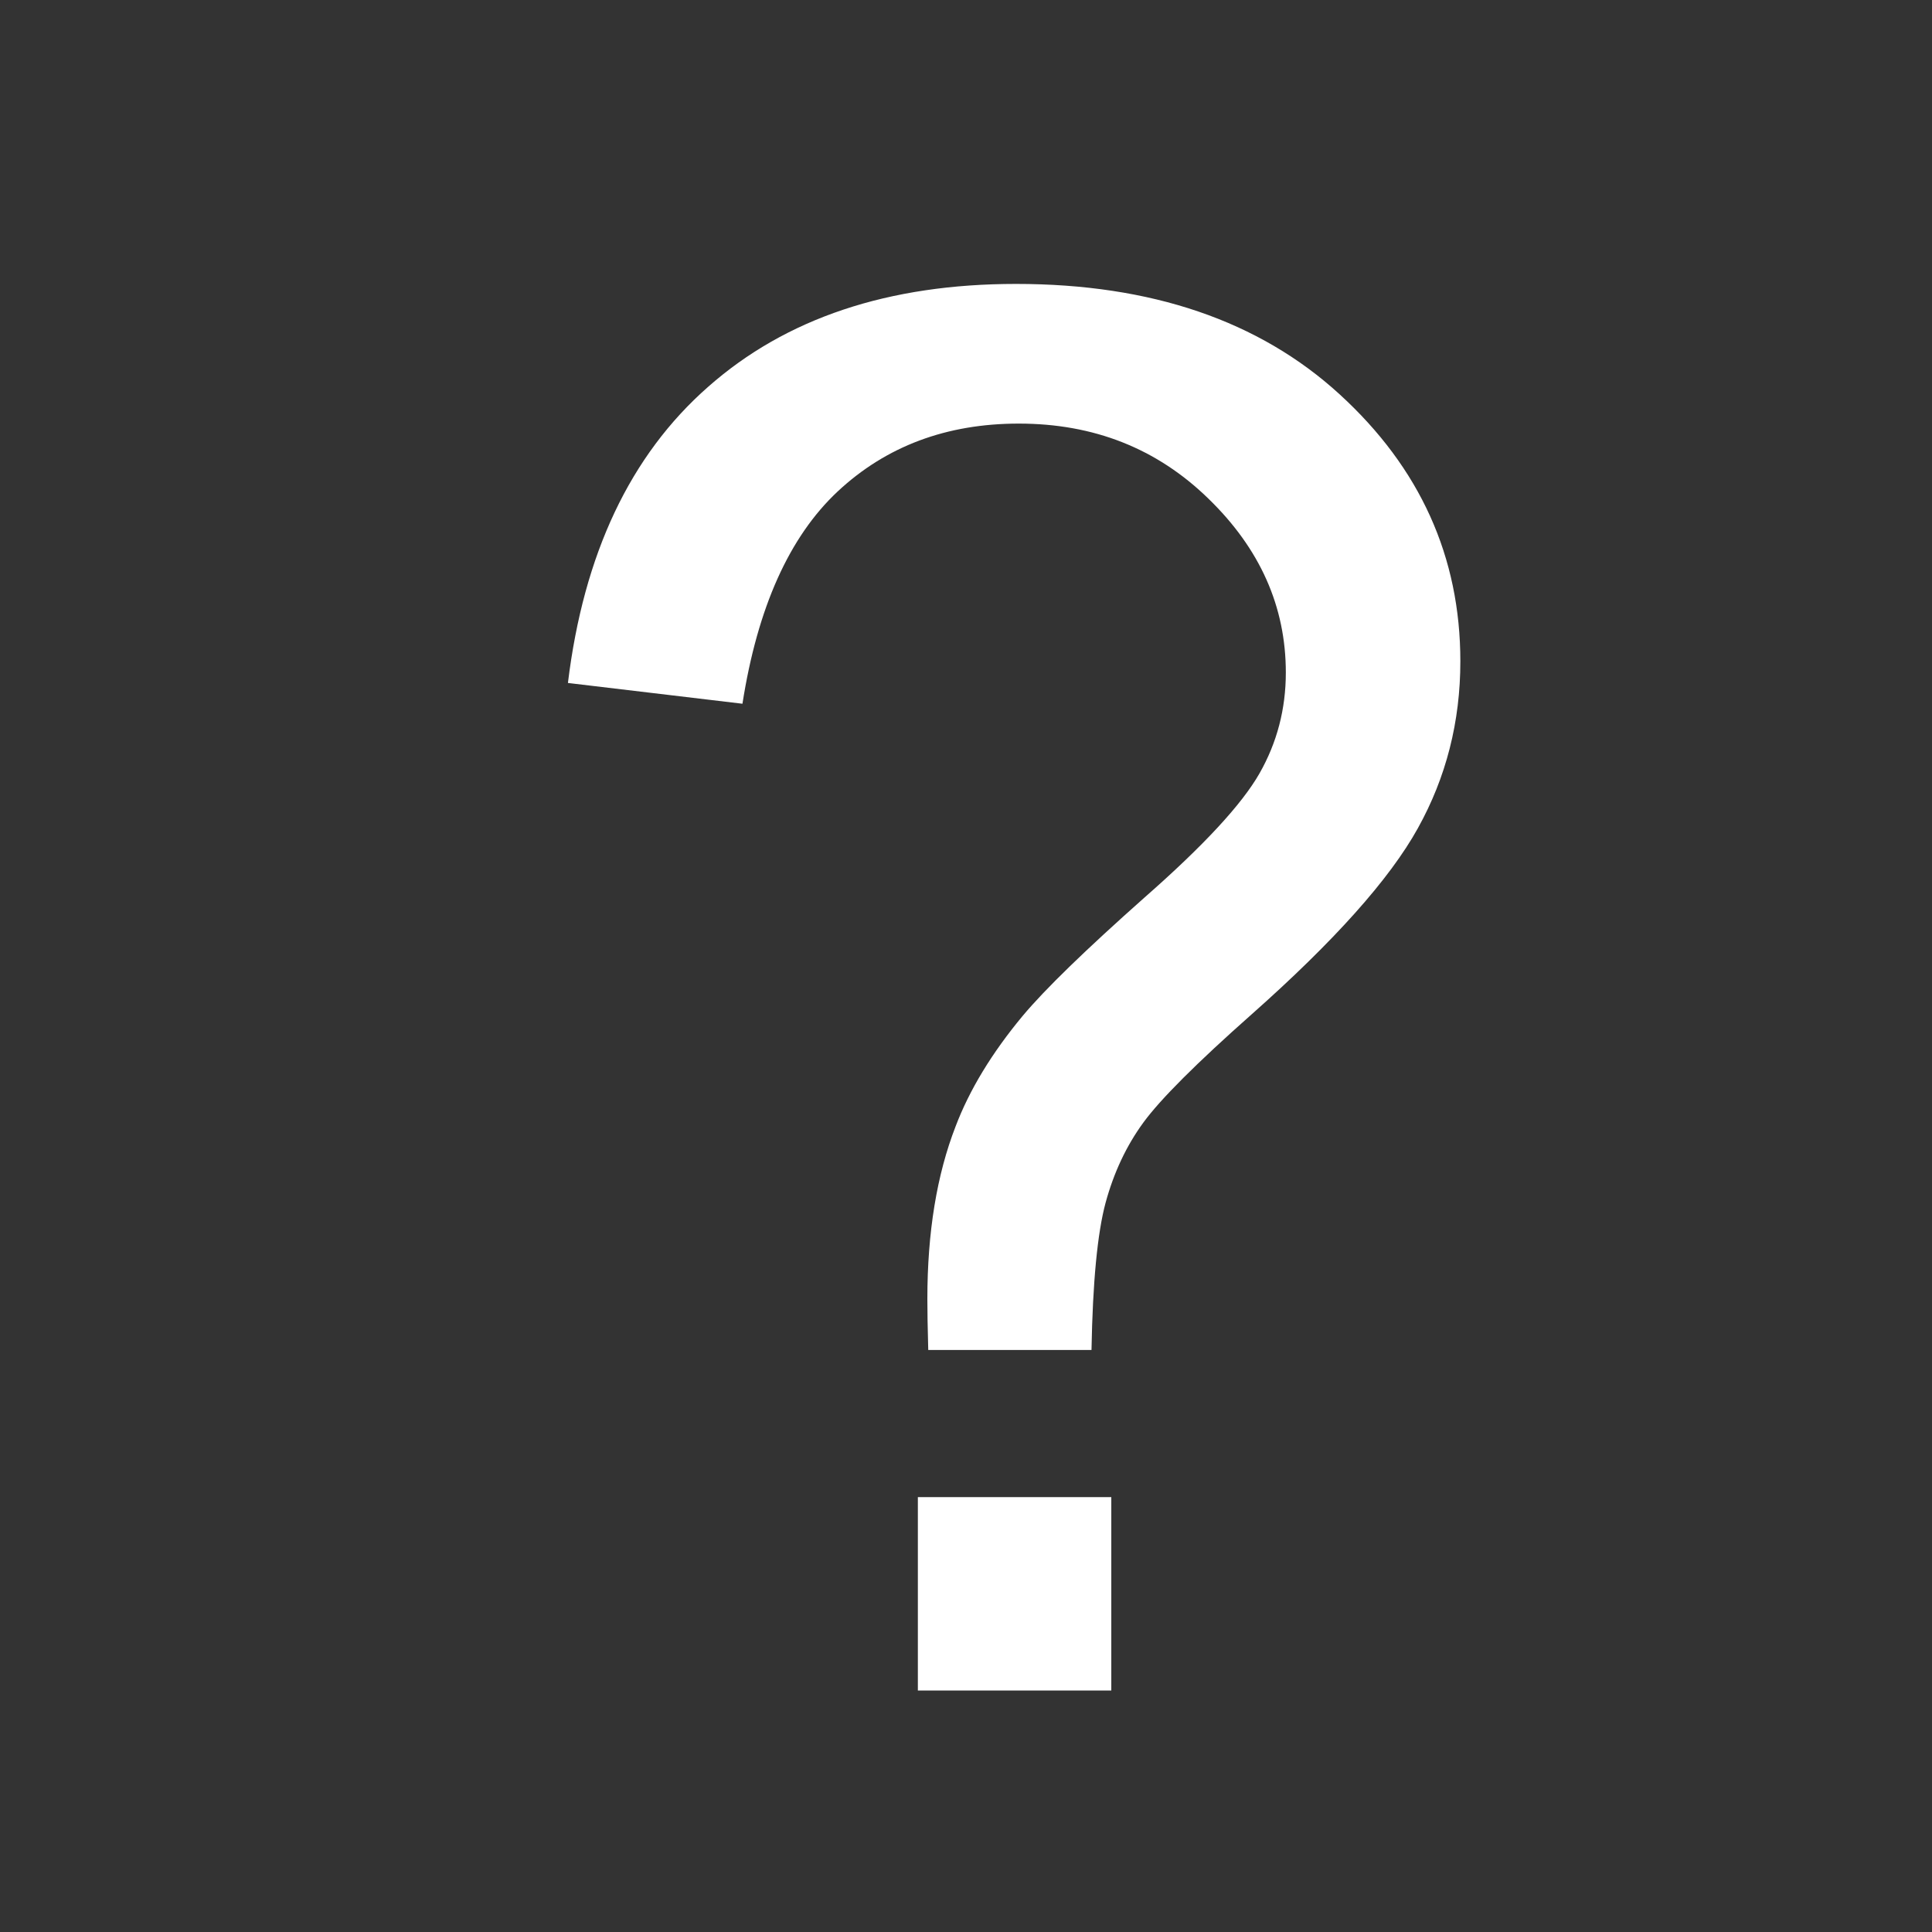 <?xml version="1.0" encoding="UTF-8"?>
<svg xmlns="http://www.w3.org/2000/svg" xmlns:xlink="http://www.w3.org/1999/xlink" width="24pt" height="24pt" viewBox="0 0 24 24" version="1.1">
<rect x="0" y="0" width="24" height="24" fill="#333333" stroke="none"/>
<g id="surface42">
<path style=" stroke:none;fill-rule:nonzero;fill:rgb(100%,100%,100%);fill-opacity:1;" d="M 11.531 16.77 C 11.523 16.488 11.52 16.277 11.52 16.137 C 11.52 15.309 11.637 14.594 11.871 13.992 C 12.043 13.539 12.32 13.082 12.703 12.621 C 12.984 12.285 13.488 11.797 14.219 11.148 C 14.953 10.504 15.426 9.992 15.645 9.609 C 15.863 9.227 15.973 8.809 15.973 8.355 C 15.973 7.535 15.652 6.816 15.012 6.195 C 14.371 5.57 13.586 5.262 12.656 5.262 C 11.758 5.262 11.008 5.543 10.406 6.105 C 9.805 6.668 9.41 7.547 9.223 8.742 L 7.055 8.484 C 7.25 6.883 7.828 5.656 8.797 4.805 C 9.762 3.953 11.035 3.527 12.621 3.527 C 14.301 3.527 15.641 3.984 16.641 4.898 C 17.641 5.812 18.141 6.918 18.141 8.215 C 18.141 8.965 17.965 9.656 17.613 10.289 C 17.262 10.922 16.574 11.691 15.551 12.598 C 14.863 13.207 14.414 13.656 14.203 13.945 C 13.992 14.234 13.836 14.566 13.734 14.941 C 13.633 15.316 13.574 15.926 13.559 16.77 Z M 11.402 21 L 11.402 18.598 L 13.805 18.598 L 13.805 21 Z M 11.402 21 "/>
</g>
</svg>
